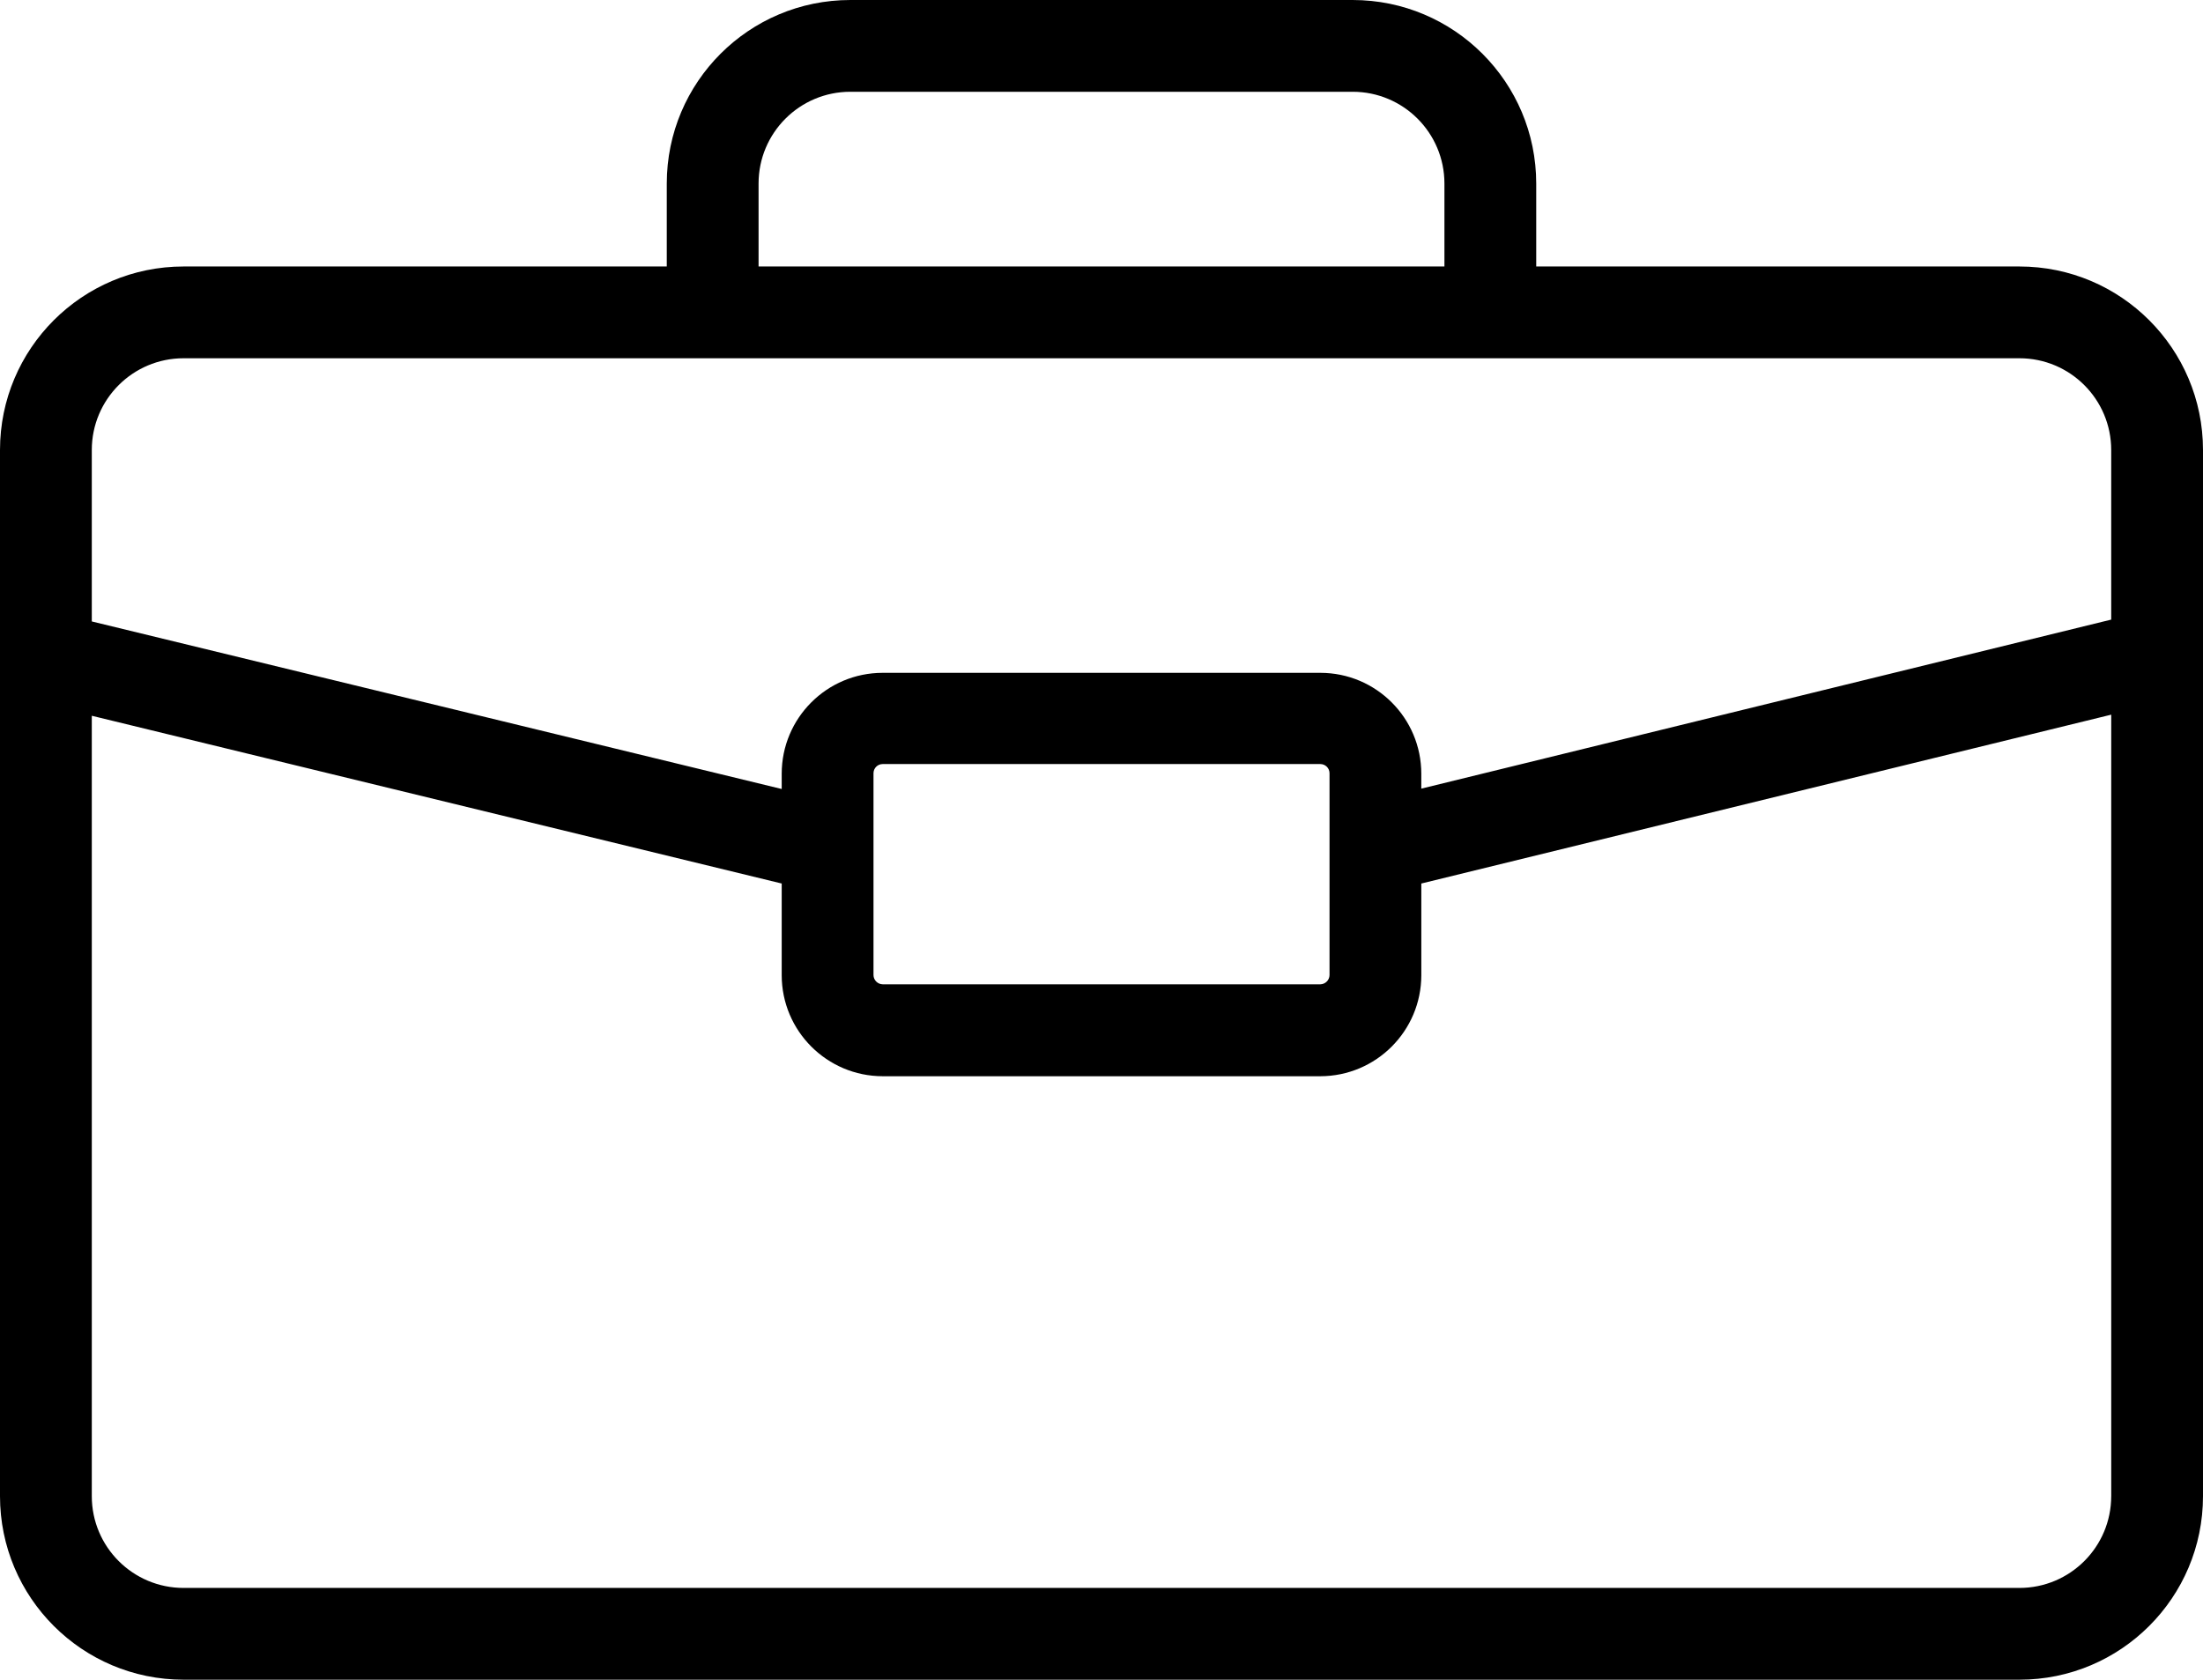 <?xml version="1.0" encoding="utf-8"?>
<!-- Generator: Adobe Illustrator 25.0.0, SVG Export Plug-In . SVG Version: 6.00 Build 0)  -->
<svg version="1.1" id="Capa_1" xmlns="http://www.w3.org/2000/svg" xmlns:xlink="http://www.w3.org/1999/xlink" x="0px" y="0px"
	 viewBox="0 0 1103.75 841.79" style="enable-background:new 0 0 1103.75 841.79;" xml:space="preserve">
<path d="M1011.77,133.55H769.68V91.98C769.68,41.18,728.5,0,677.7,0H426.05c-50.8,0-91.98,41.18-91.98,91.98v41.57H91.98
	C41.18,133.55,0,174.73,0,225.53v524.28c0,50.8,41.18,91.98,91.98,91.98h919.79c50.8,0,91.98-41.18,91.98-91.98V225.53
	C1103.75,174.73,1062.57,133.55,1011.77,133.55z M380.06,91.98c0-25.4,20.59-45.99,45.99-45.99H677.7
	c25.4,0,45.99,20.59,45.99,45.99v41.57H380.06V91.98z M1057.76,749.81c0,25.4-20.59,45.99-45.99,45.99H91.98
	c-25.4,0-45.99-20.59-45.99-45.99v-391.1l345.66,84.07v45.99c0.05,27.92,22.67,50.54,50.59,50.59h219.28
	c27.92-0.05,50.54-22.67,50.59-50.59v-45.99l345.66-84.62V749.81z M437.64,488.69V387.51c0-2.54,2.06-4.6,4.6-4.6h219.28
	c2.54,0,4.6,2.06,4.6,4.6v101.18c-0.05,2.52-2.08,4.55-4.6,4.6H442.24C439.72,493.24,437.69,491.21,437.64,488.69z M1057.76,310.52
	L712.1,395.23v-7.45c0-27.94-22.65-50.59-50.59-50.59H442.24c-27.94,0-50.59,22.65-50.59,50.59v7.63L45.99,311.44v-85.91
	c0-25.4,20.59-45.99,45.99-45.99h919.79c25.4,0,45.99,20.59,45.99,45.99V310.52z"/>
</svg>
